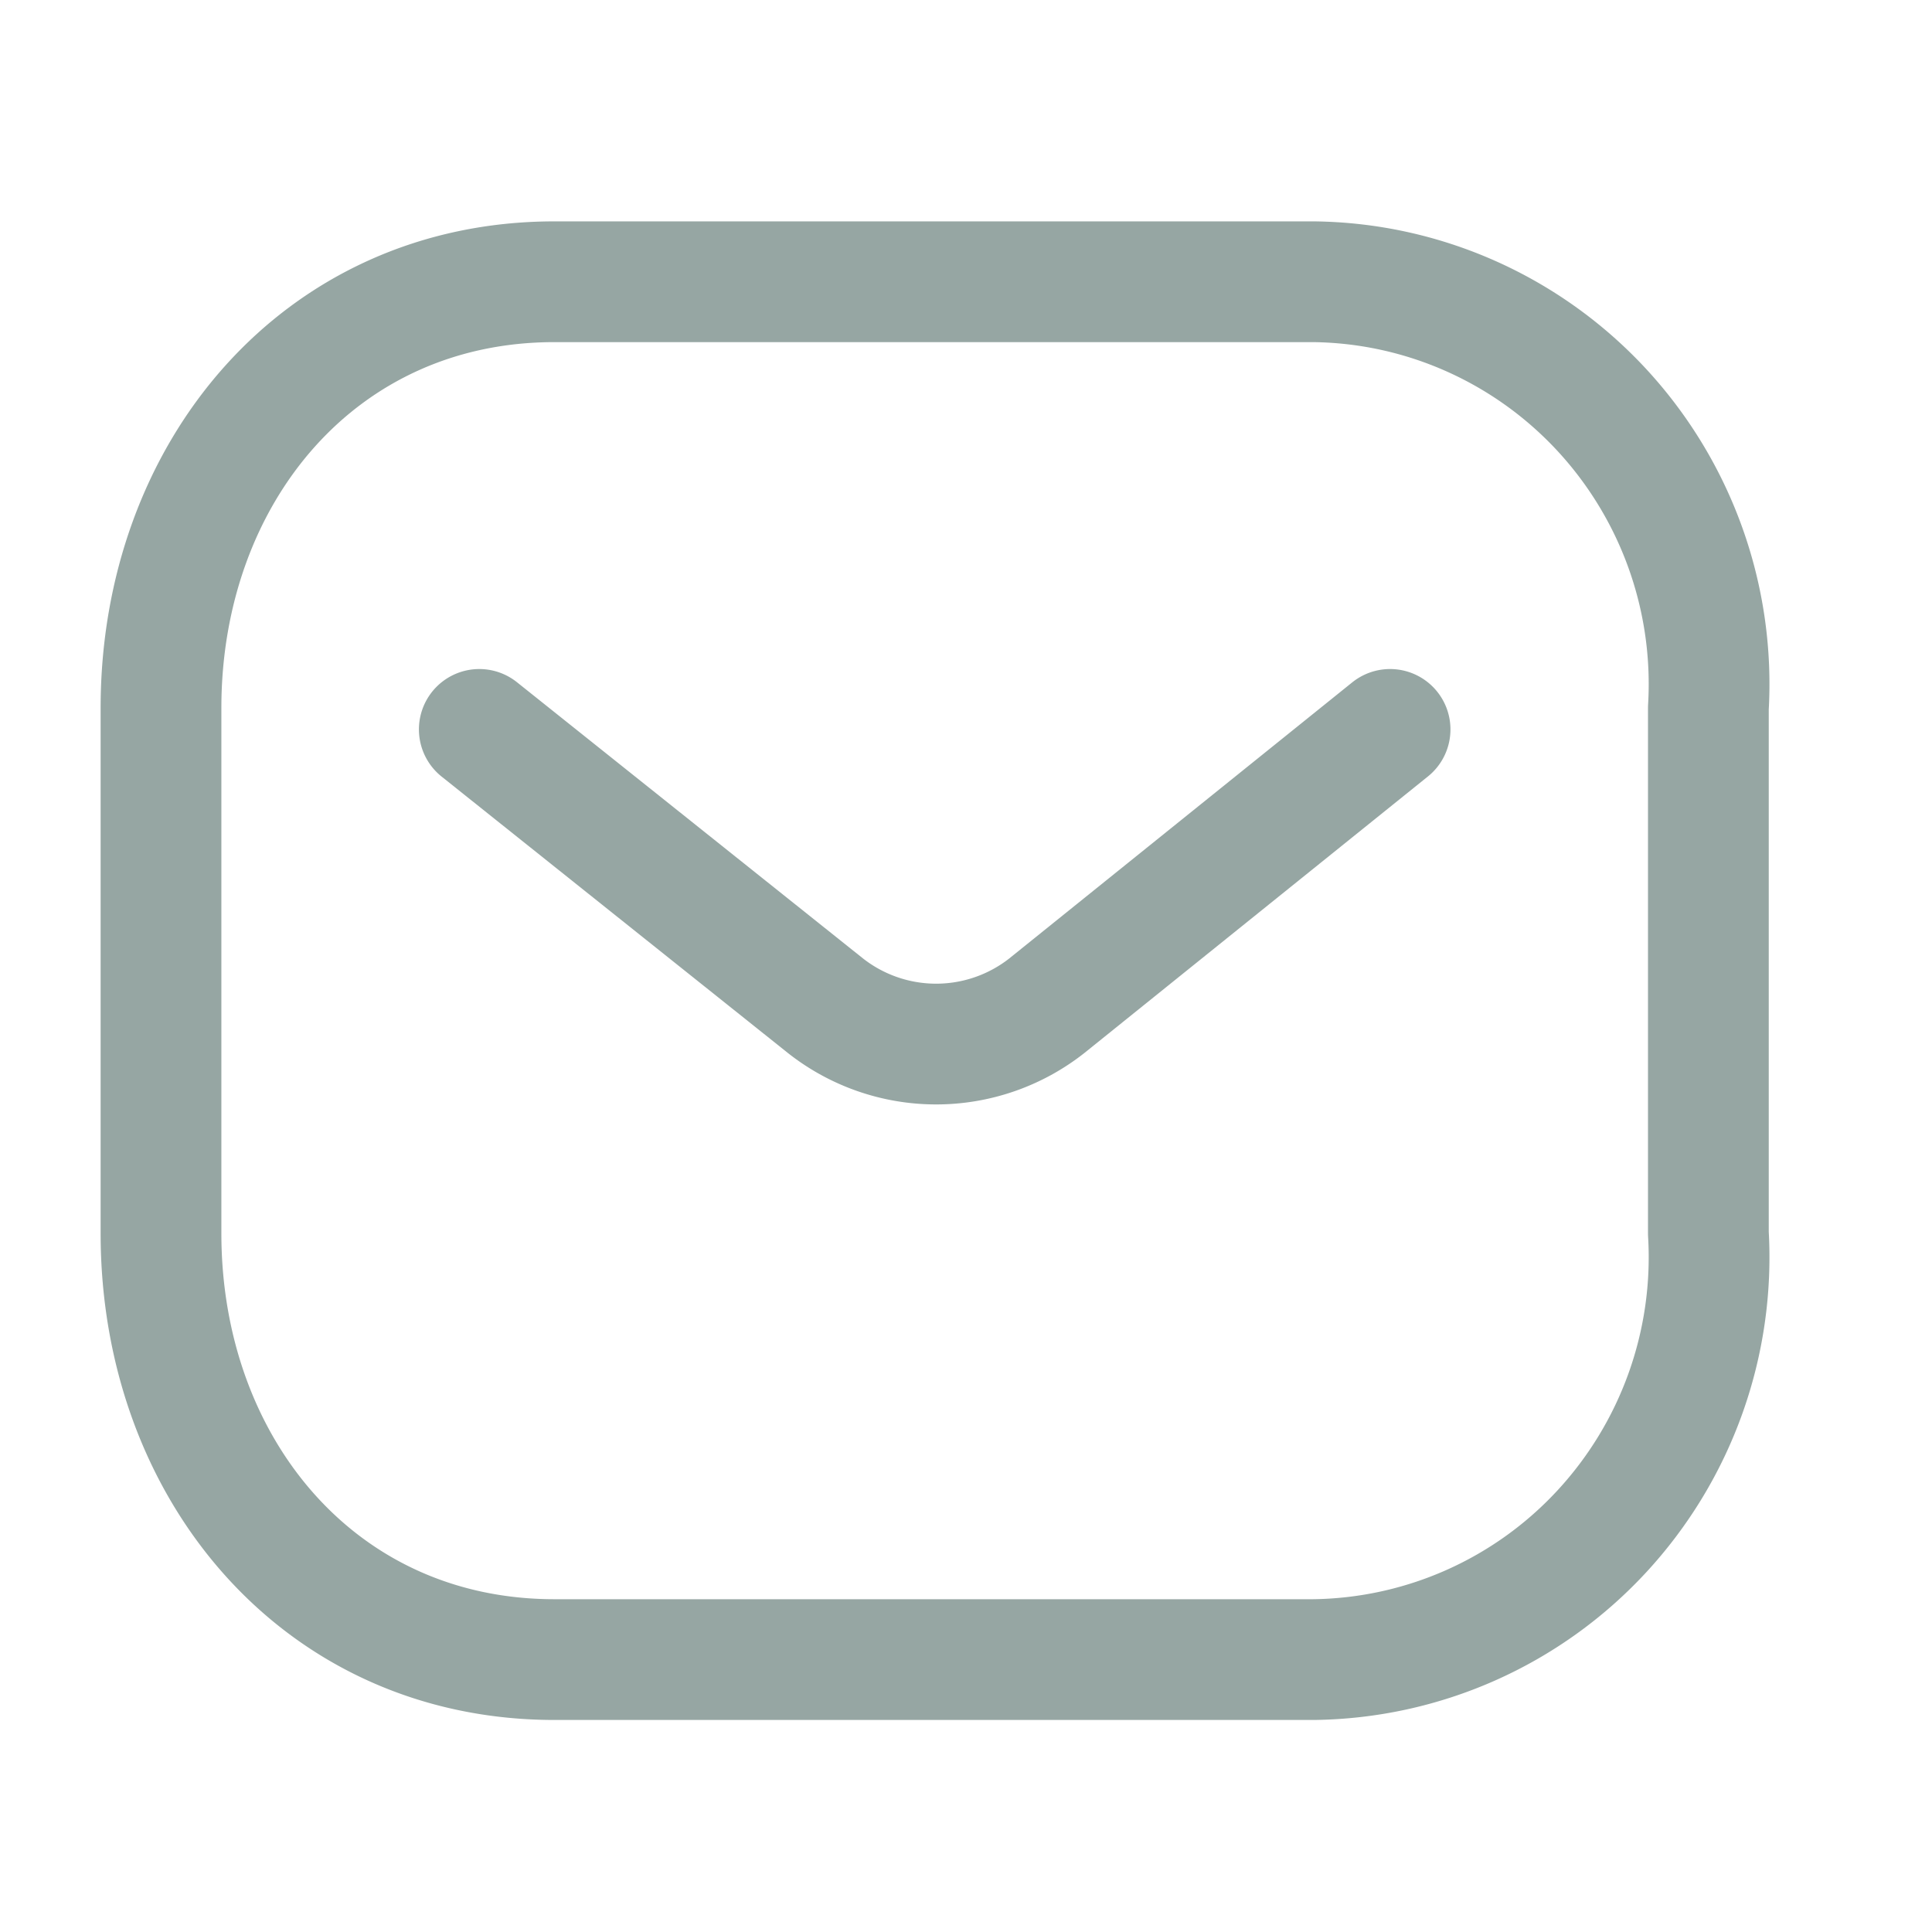 <svg width="24" height="24" viewBox="0 0 24 24" fill="none" xmlns="http://www.w3.org/2000/svg">
    <path d="m17.268 9.061-4.266 3.434a2.223 2.223 0 0 1-2.746 0L5.954 9.061" stroke="#96A6A3" stroke-width="1.5" stroke-linecap="round" stroke-linejoin="round"/>
    <path clip-rule="evenodd" d="M6.888 3.5h9.428c1.36.015 2.653.59 3.58 1.59a5.017 5.017 0 0 1 1.326 3.704v6.528a5.017 5.017 0 0 1-1.326 3.704 4.957 4.957 0 0 1-3.58 1.59H6.888C3.968 20.616 2 18.241 2 15.322V8.794C2 5.875 3.968 3.5 6.888 3.5z" stroke="#96A6A3" stroke-width="1.5" stroke-linecap="round" stroke-linejoin="round"/>
</svg>
